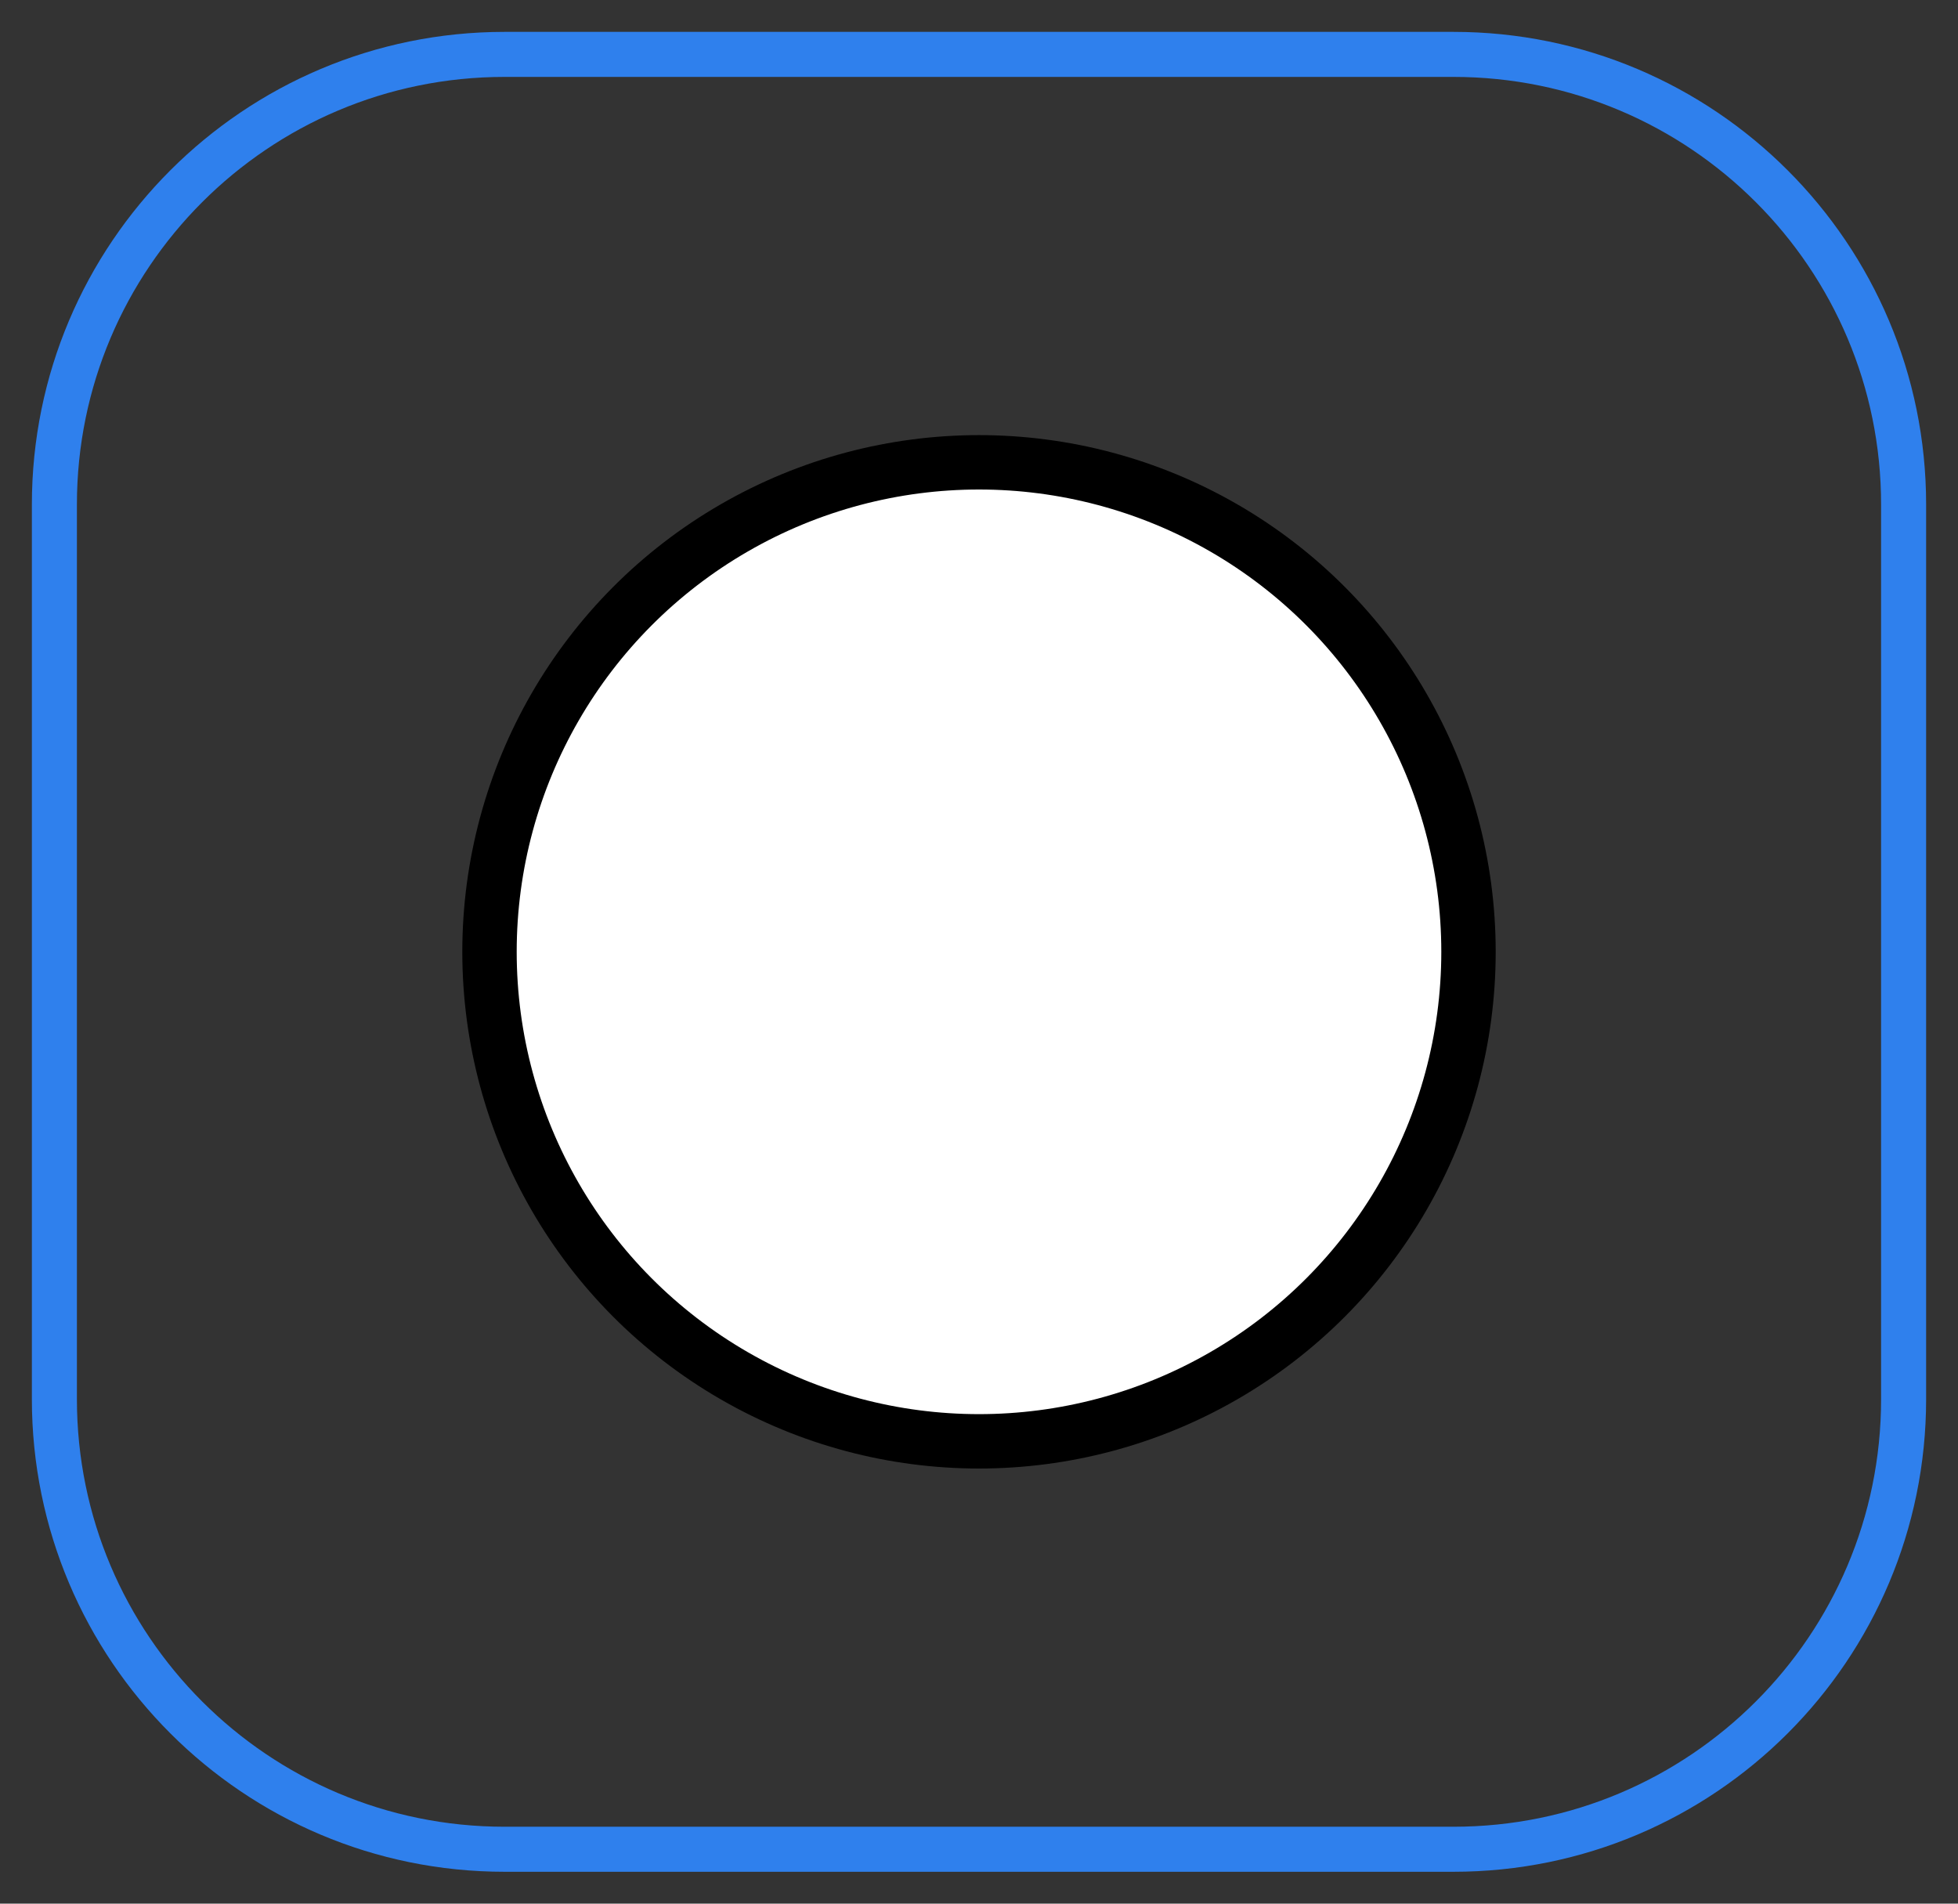 <?xml version="1.0" encoding="utf-8"?>
<!-- Generator: Adobe Illustrator 16.0.0, SVG Export Plug-In . SVG Version: 6.00 Build 0)  -->
<!DOCTYPE svg PUBLIC "-//W3C//DTD SVG 1.1//EN" "http://www.w3.org/Graphics/SVG/1.1/DTD/svg11.dtd">
<svg version="1.1" id="Layer_1" xmlns="http://www.w3.org/2000/svg" xmlns:xlink="http://www.w3.org/1999/xlink" x="0px" y="0px"
	 width="36px" height="35px" viewBox="0 0 36 35" enable-background="new 0 0 36 35" xml:space="preserve">
<rect x="0" y="0" width="36" height="35" fill="#333333" stroke="none"/>
<path fill="none" stroke="#2F80ED" stroke-width="0.828" d="M9.277,1h17.446C31.295,1,35,4.706,35,9.277v16.446
	C35,30.295,31.295,34,26.723,34H9.277C4.706,34,1,30.295,1,25.723V9.277C1,4.706,4.706,1,9.277,1z"/>
<circle fill="#FFFFFF" stroke="#000000" cx="18" cy="17.5" r="9"/>
</svg>
